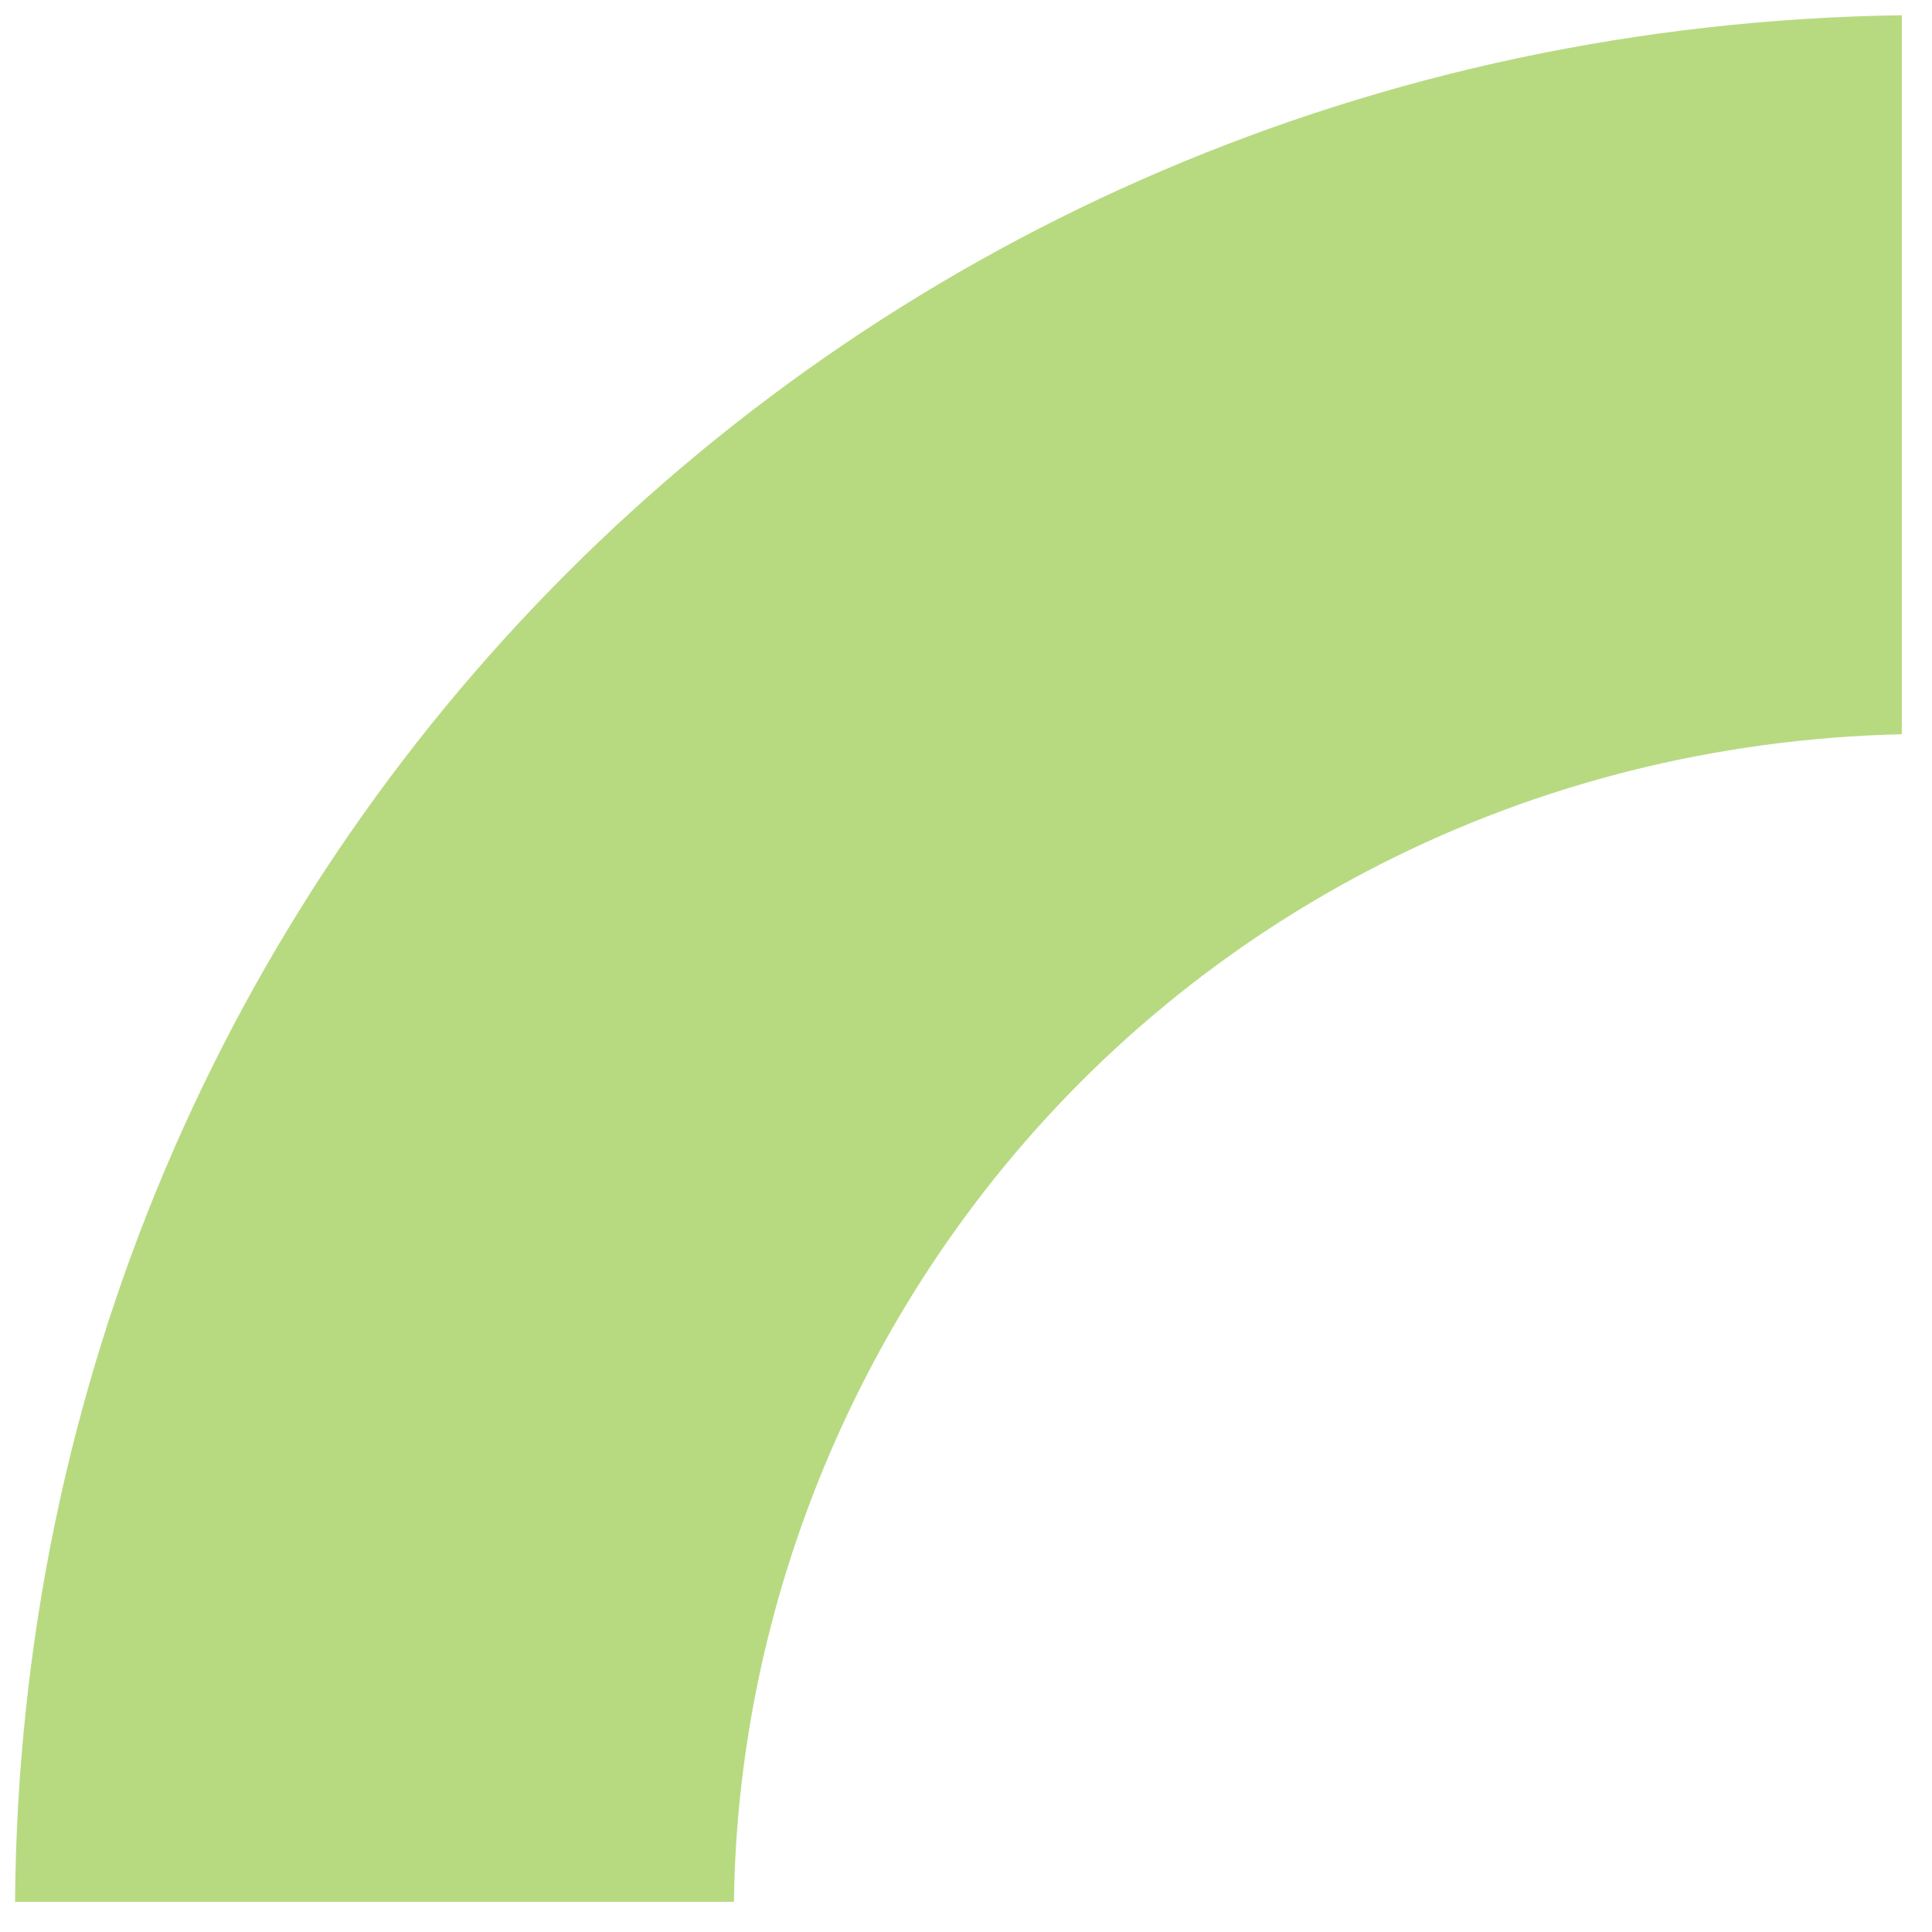 ﻿<?xml version="1.0" encoding="utf-8"?>
<svg version="1.1" xmlns:xlink="http://www.w3.org/1999/xlink" width="64px" height="64px" xmlns="http://www.w3.org/2000/svg">
  <g transform="matrix(1 0 0 1 -196 -69 )">
    <path d="M 24.313 63  L 0.498 63  C 0.756 28.51  28.082 1.019  63 0.504  L 63 24.322  C 50.521 24.617  39.625 30.429  32.604 39.466  C 27.481 46.058  24.421 54.366  24.313 63  Z " fill-rule="nonzero" fill="#70b603" stroke="none" fill-opacity="0.498" transform="matrix(1 0 0 1 196 69 )" />
  </g>
</svg>